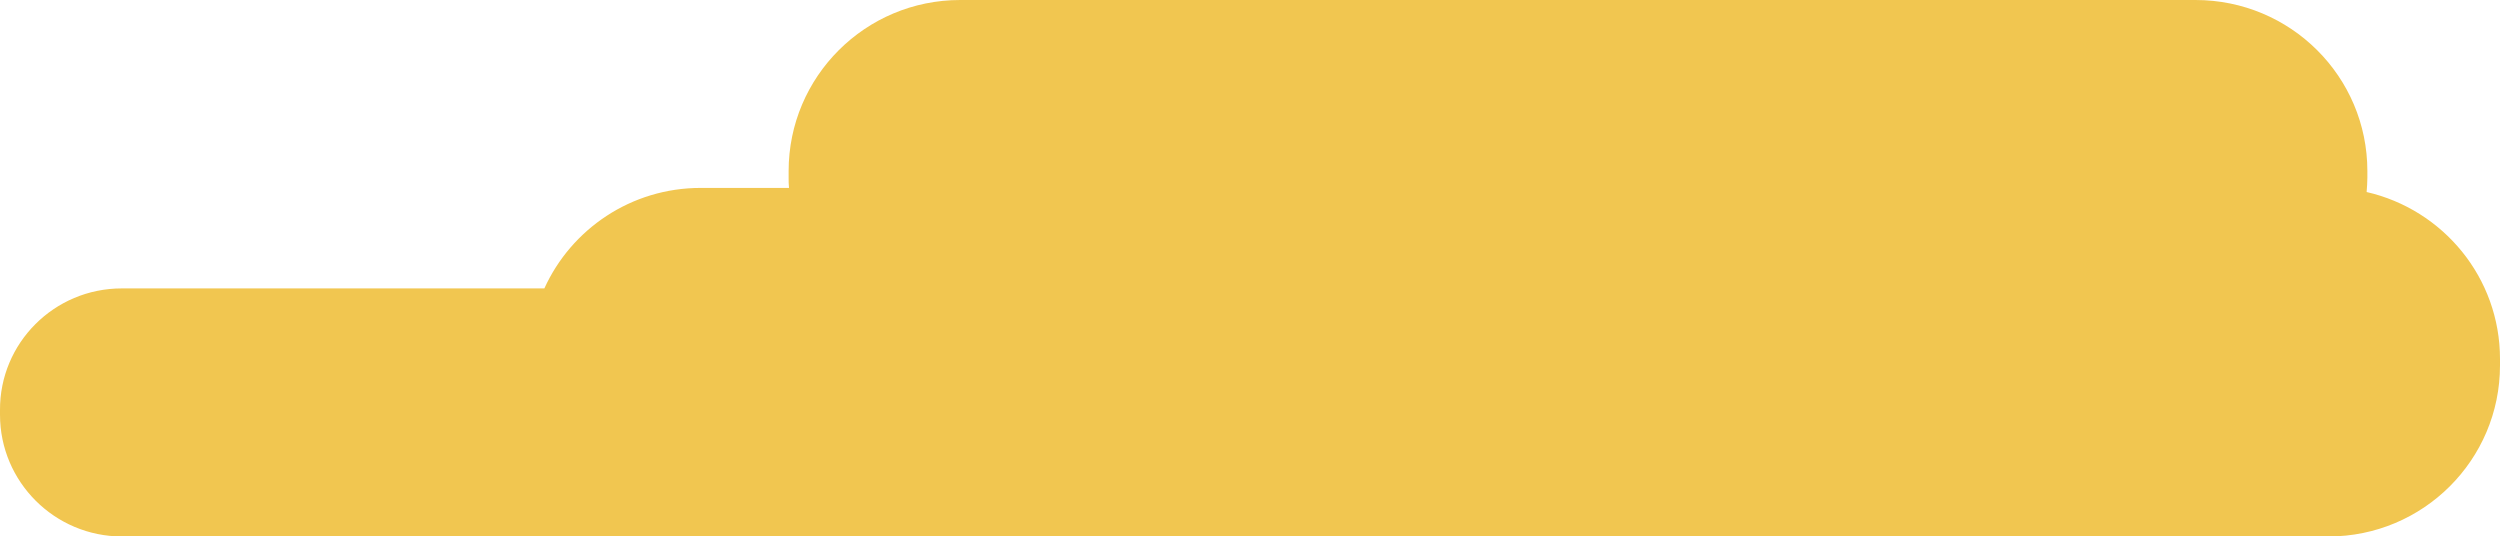 <svg width="233" height="50" viewBox="0 0 233 50" fill="none" xmlns="http://www.w3.org/2000/svg">
<path d="M11.348 26.88H50.734C53.248 21.344 58.835 17.514 65.295 17.514H73.535C73.5 17.201 73.5 16.887 73.5 16.574V15.947C73.5 7.138 80.658 0 89.492 0H204.613C213.482 0 220.639 7.138 220.639 15.947V16.539C220.639 16.992 220.605 17.444 220.57 17.897C227.693 19.533 233 25.87 233 33.461V34.053C233 42.862 225.842 50 217.008 50H120.917H11.383C5.098 50 0 44.916 0 38.649V38.231C-0.035 31.964 5.063 26.88 11.348 26.88Z" fill="#F1C650"/>
</svg>
